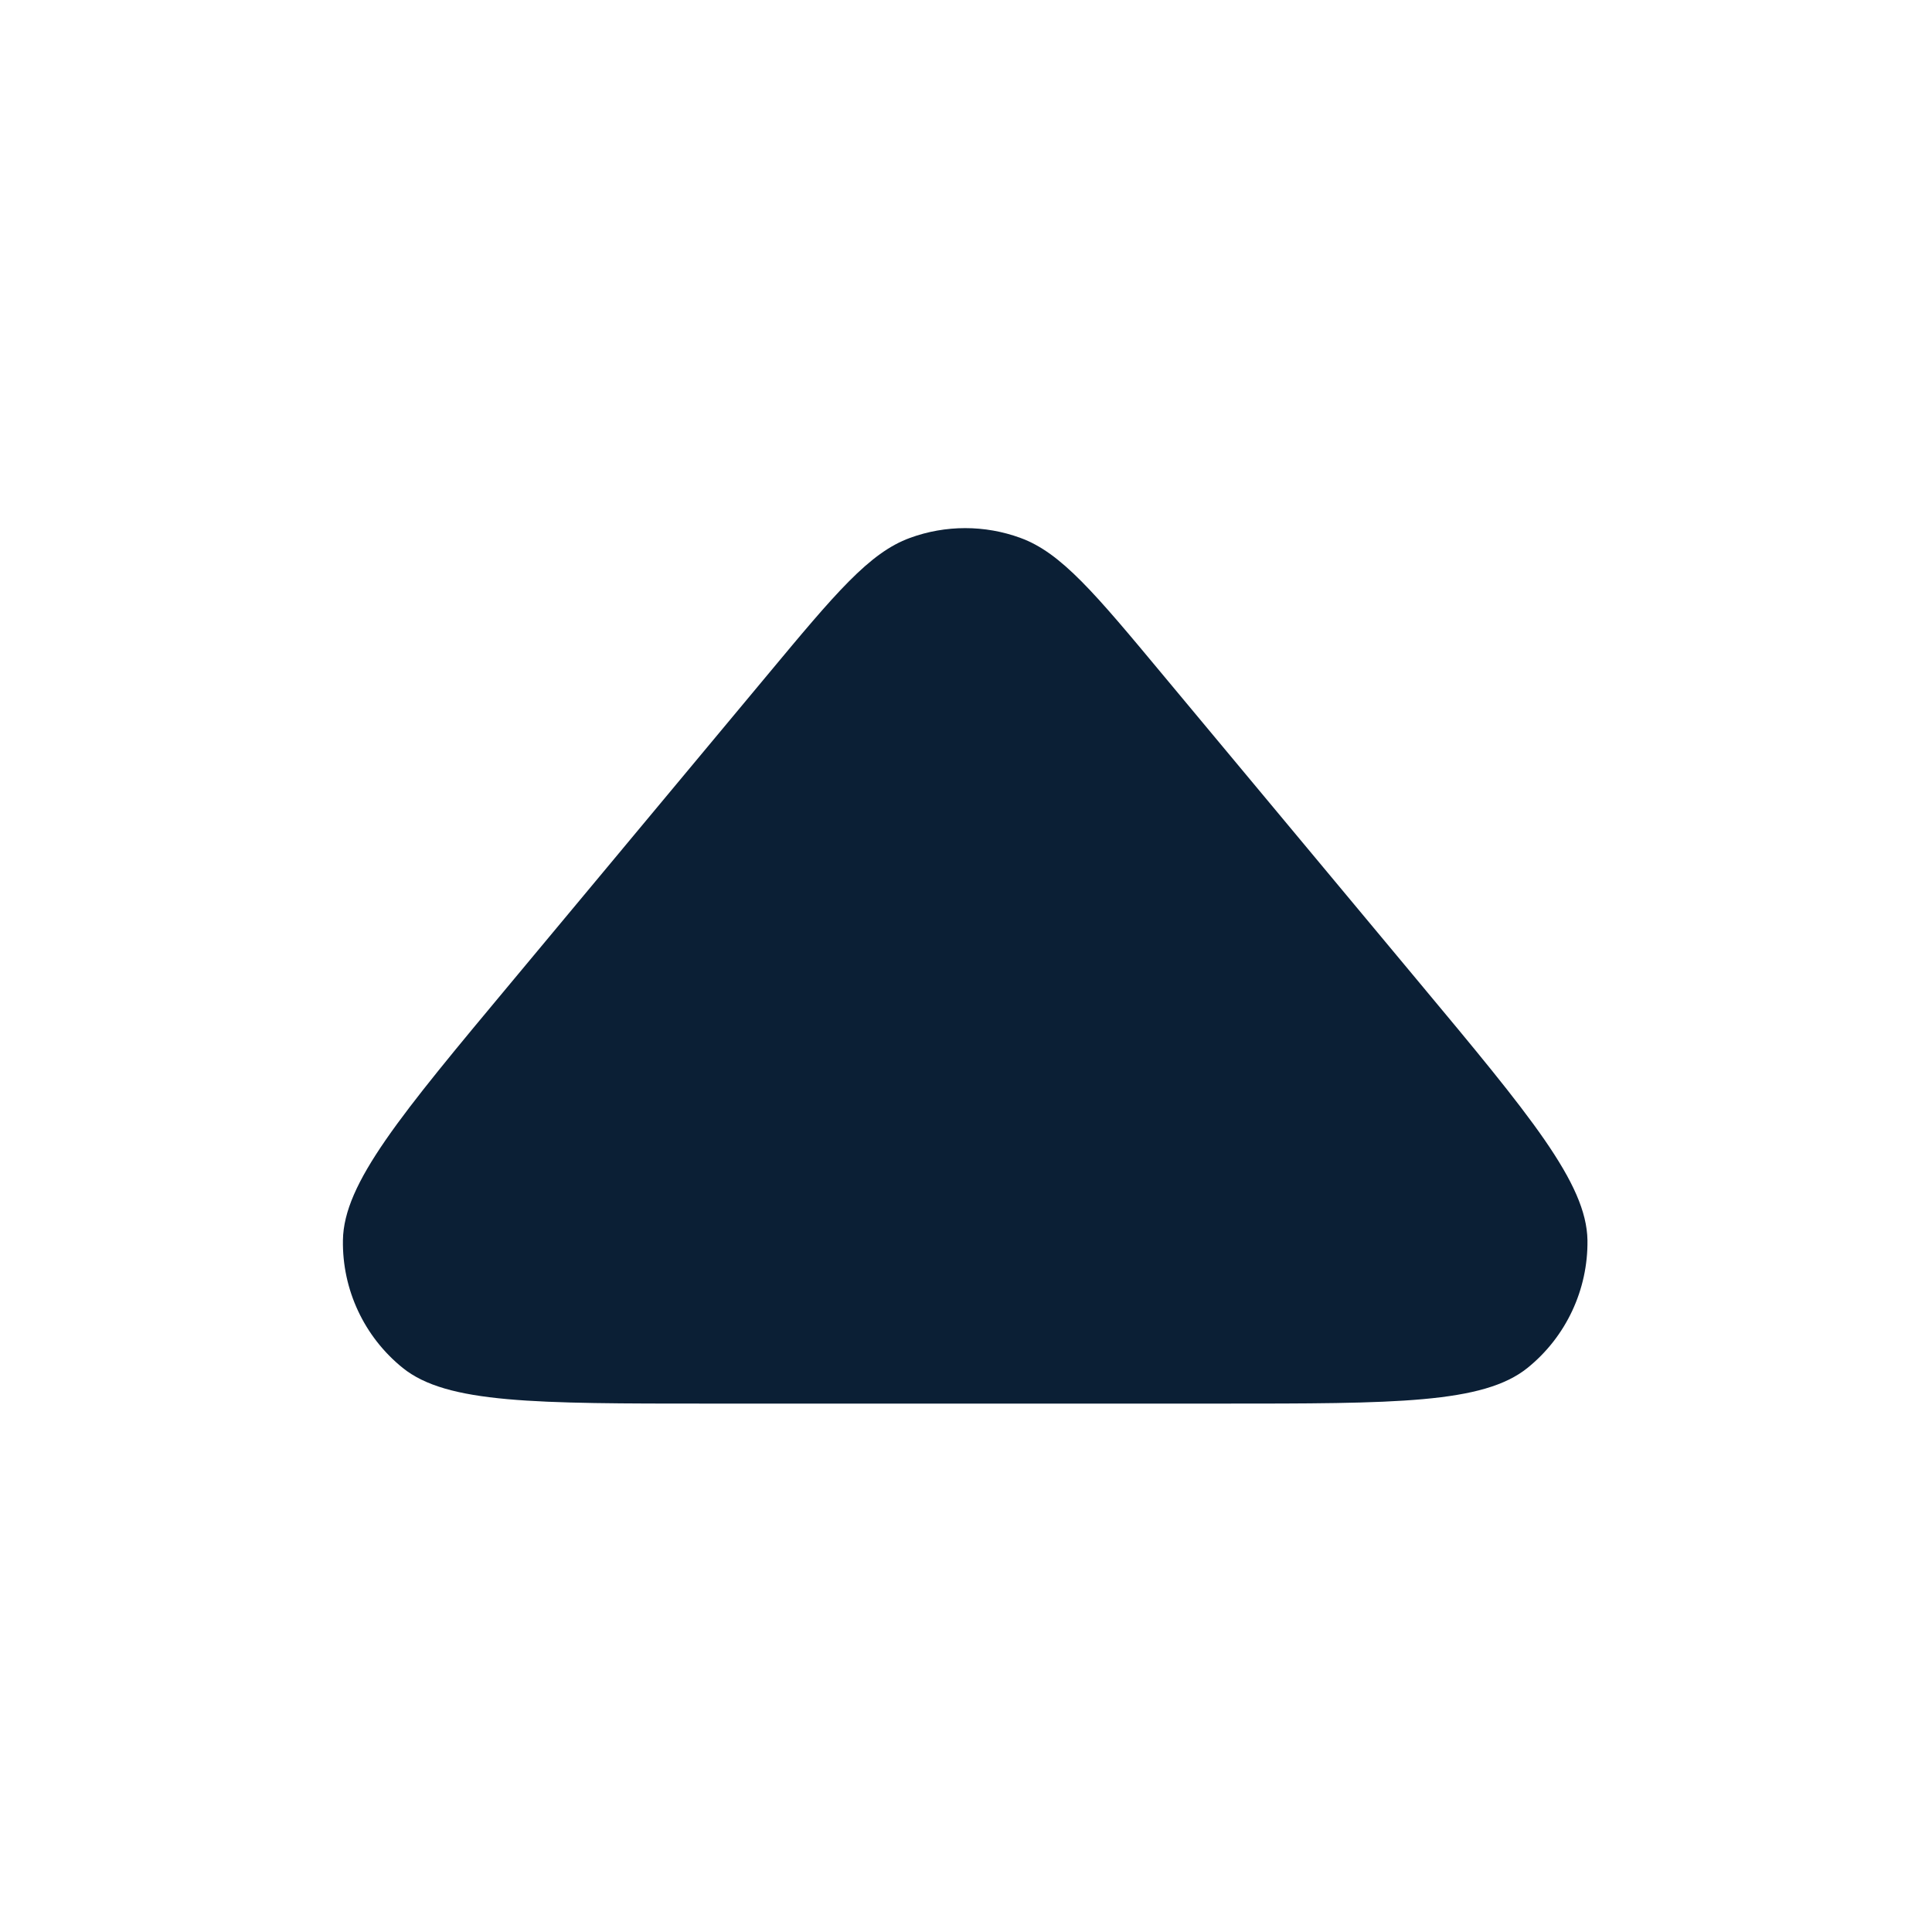 <svg xmlns="http://www.w3.org/2000/svg" width="12" height="12" viewBox="0 0 12 12" fill="none"><rect width="12" height="12" fill="none"/>
<path fill-rule="evenodd" clip-rule="evenodd" d="M3.182 6.094C2.484 6.931 2.135 7.349 2.13 7.703C2.125 8.01 2.262 8.303 2.501 8.496C2.776 8.718 3.321 8.718 4.411 8.718H7.579C8.669 8.718 9.213 8.718 9.488 8.496C9.727 8.303 9.864 8.01 9.86 7.703C9.854 7.349 9.506 6.931 8.808 6.094L7.224 4.193C6.802 3.686 6.591 3.433 6.338 3.341C6.117 3.26 5.873 3.26 5.652 3.341C5.399 3.433 5.188 3.686 4.766 4.193L3.182 6.094Z" fill="#0B1F35"/>
</svg>
